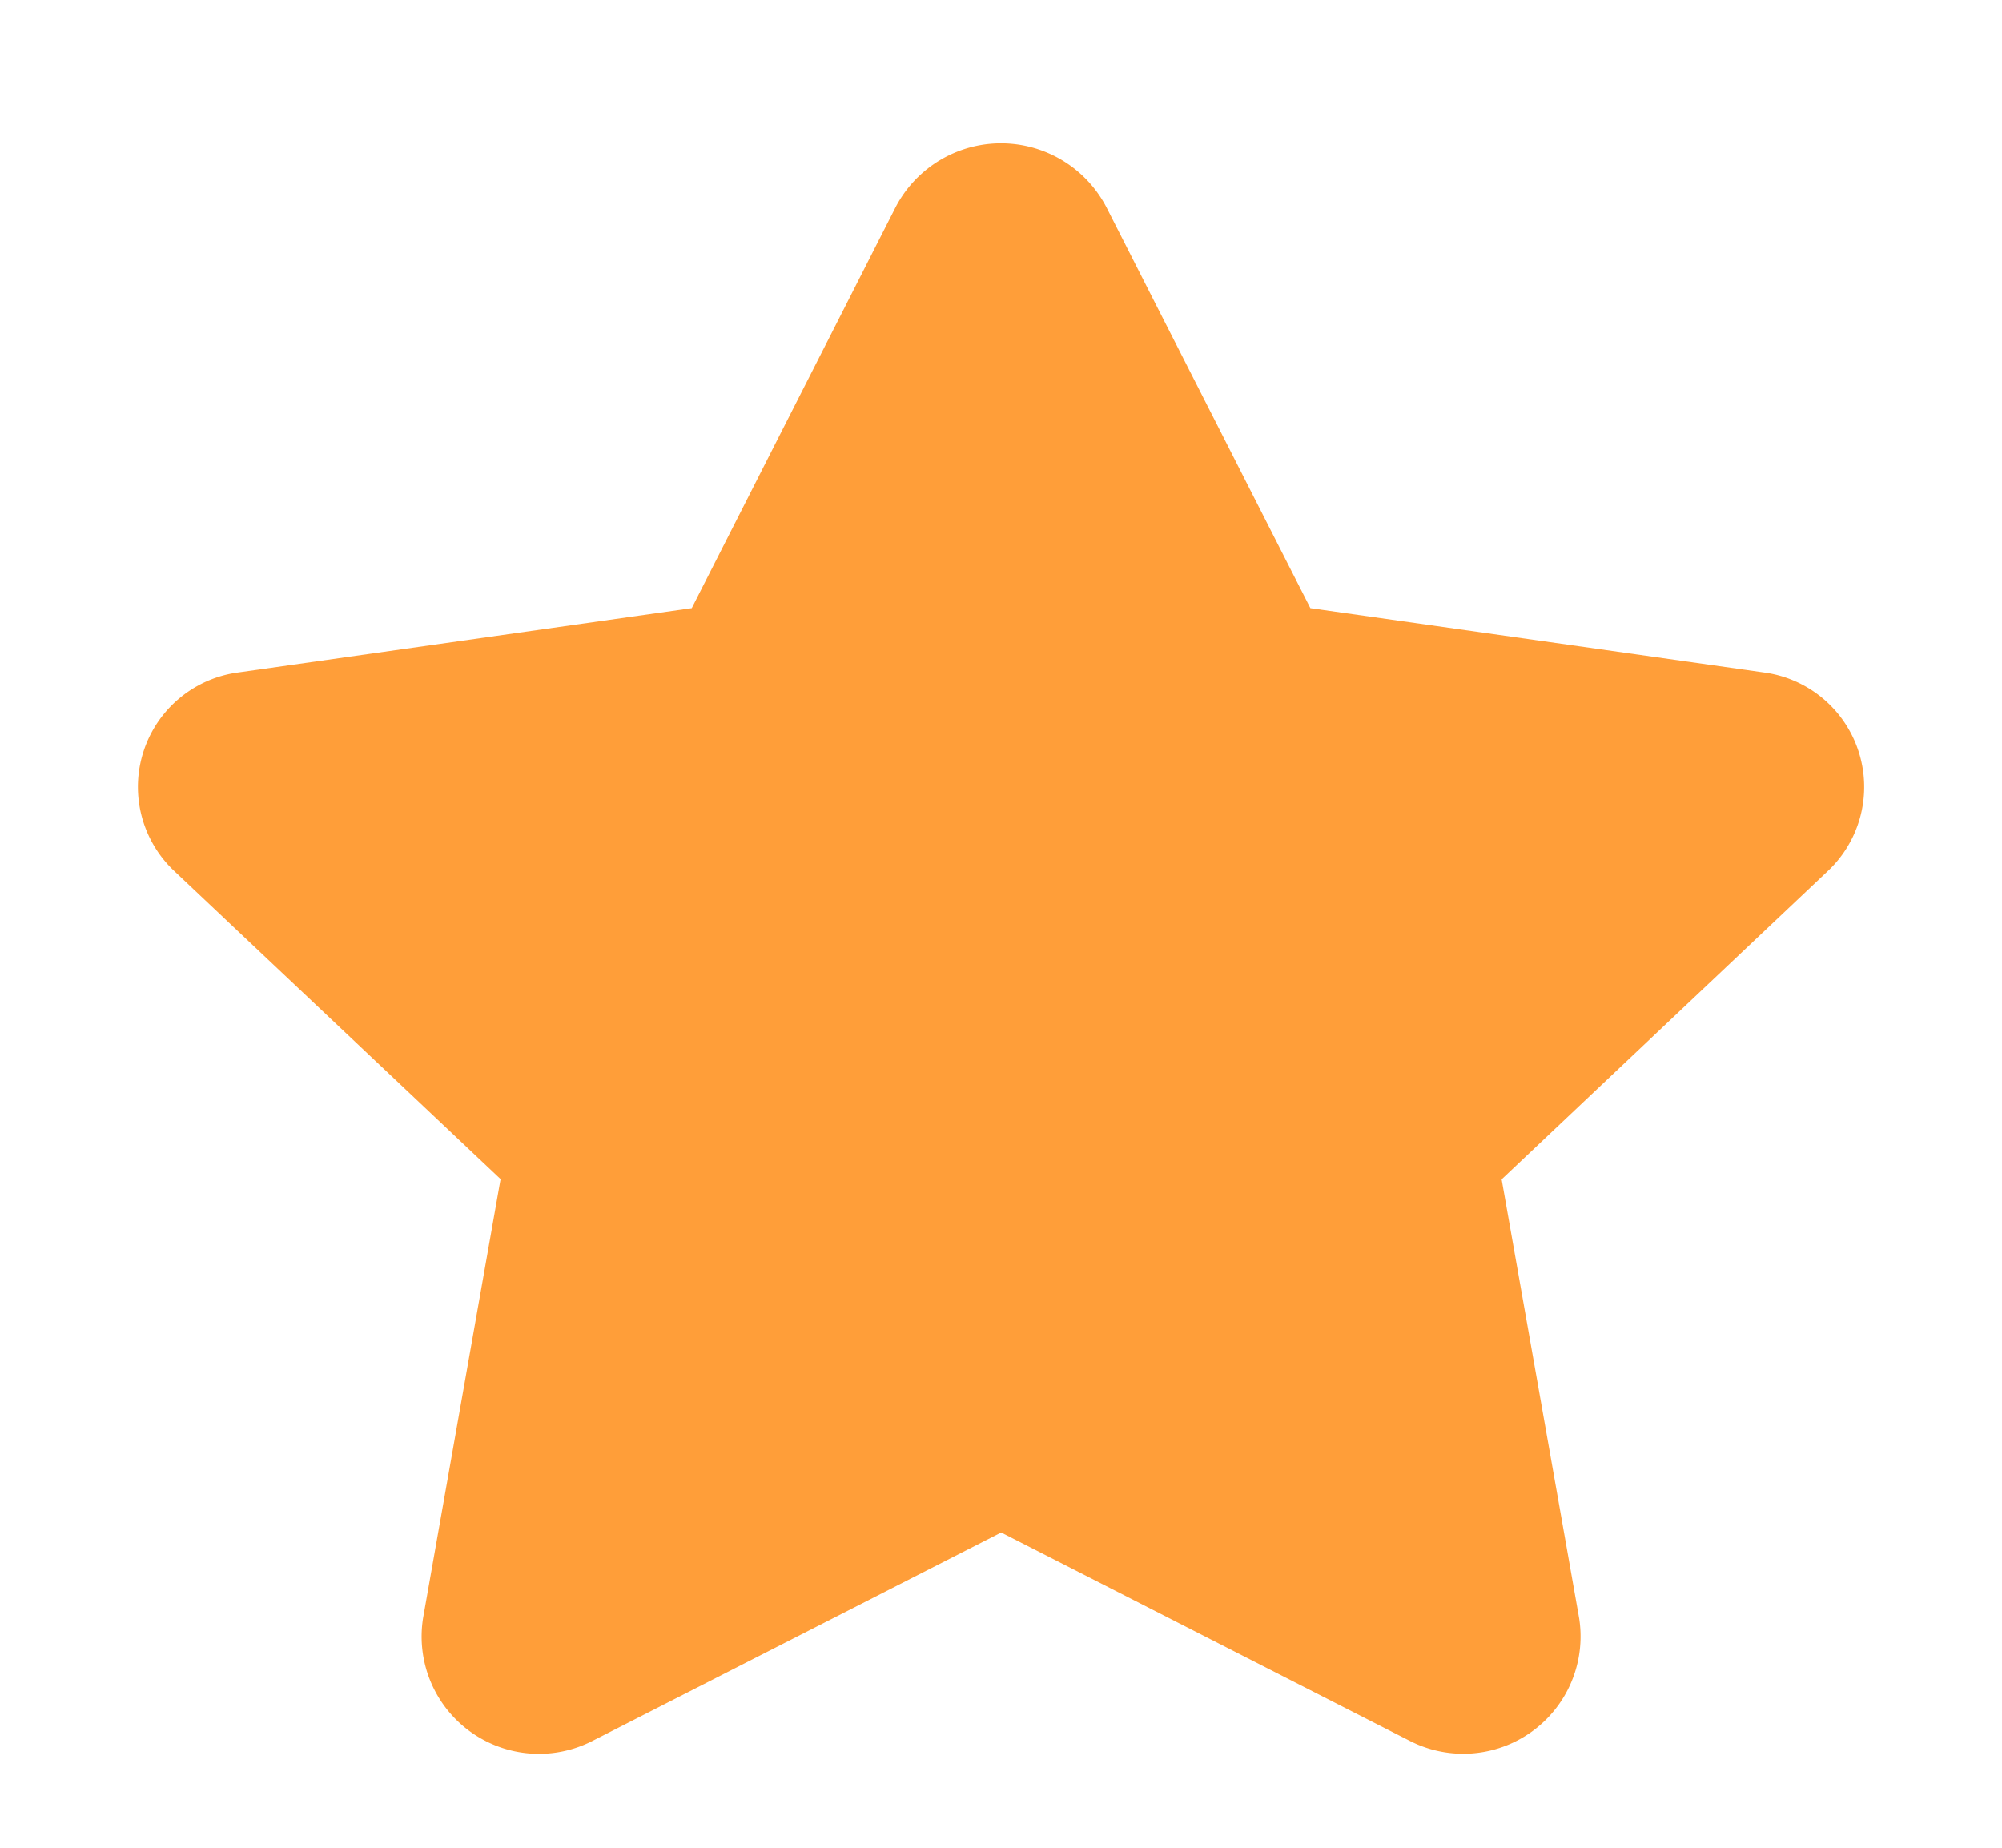 <svg id="_1" data-name="1" xmlns="http://www.w3.org/2000/svg" width="17.333" height="16" viewBox="0 0 17.333 16">
  <path id="star" d="M11.322,5.266l3.928.557a1,1,0,0,1,.562,1.71l-2.834,2.679.671,3.8a1.016,1.016,0,0,1-1.475,1.058l-3.529-1.8-3.529,1.8A1.016,1.016,0,0,1,3.64,14.01l.671-3.8L1.476,7.533a1,1,0,0,1,.562-1.71l3.928-.557L7.731,1.794a1.029,1.029,0,0,1,1.825,0Z" transform="translate(0.023)" fill="#ff9e39"/>
</svg>
